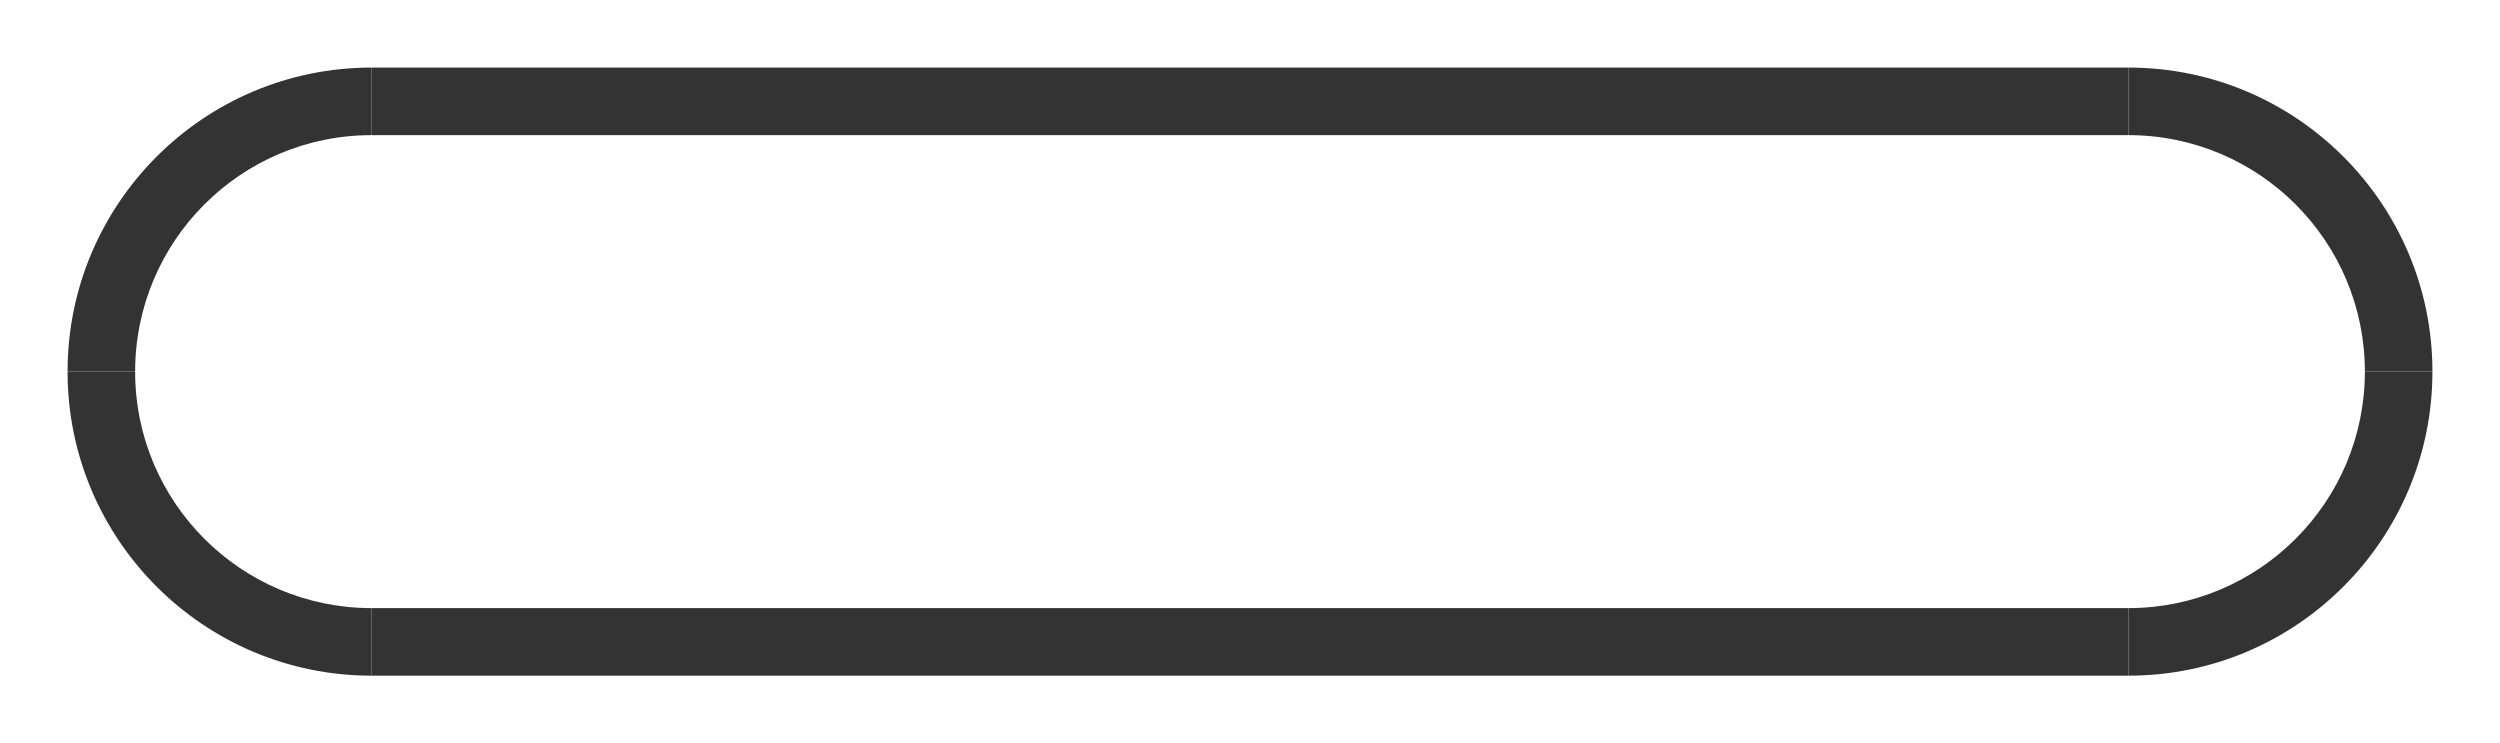 <svg width="296" height="88" viewBox="0 0 296 88" fill="none" xmlns="http://www.w3.org/2000/svg">
<line x1="252" y1="76" x2="44" y2="76" stroke="#333333" stroke-width="8"/>
<line x1="252" y1="12" x2="44" y2="12" stroke="#333333" stroke-width="8"/>
<path d="M252 16C267.464 16 280 28.536 280 44L288 44C288 24.118 271.882 8 252 8L252 16Z" fill="#333333"/>
<path d="M44 72C28.536 72 16 59.464 16 44L8 44C8 63.882 24.118 80 44 80L44 72Z" fill="#333333"/>
<path d="M16 44C16 28.536 28.536 16 44 16L44 8C24.118 8 8 24.118 8 44L16 44Z" fill="#333333"/>
<path d="M280 44C280 59.464 267.464 72 252 72L252 80C271.882 80 288 63.882 288 44L280 44Z" fill="#333333"/>
</svg>
